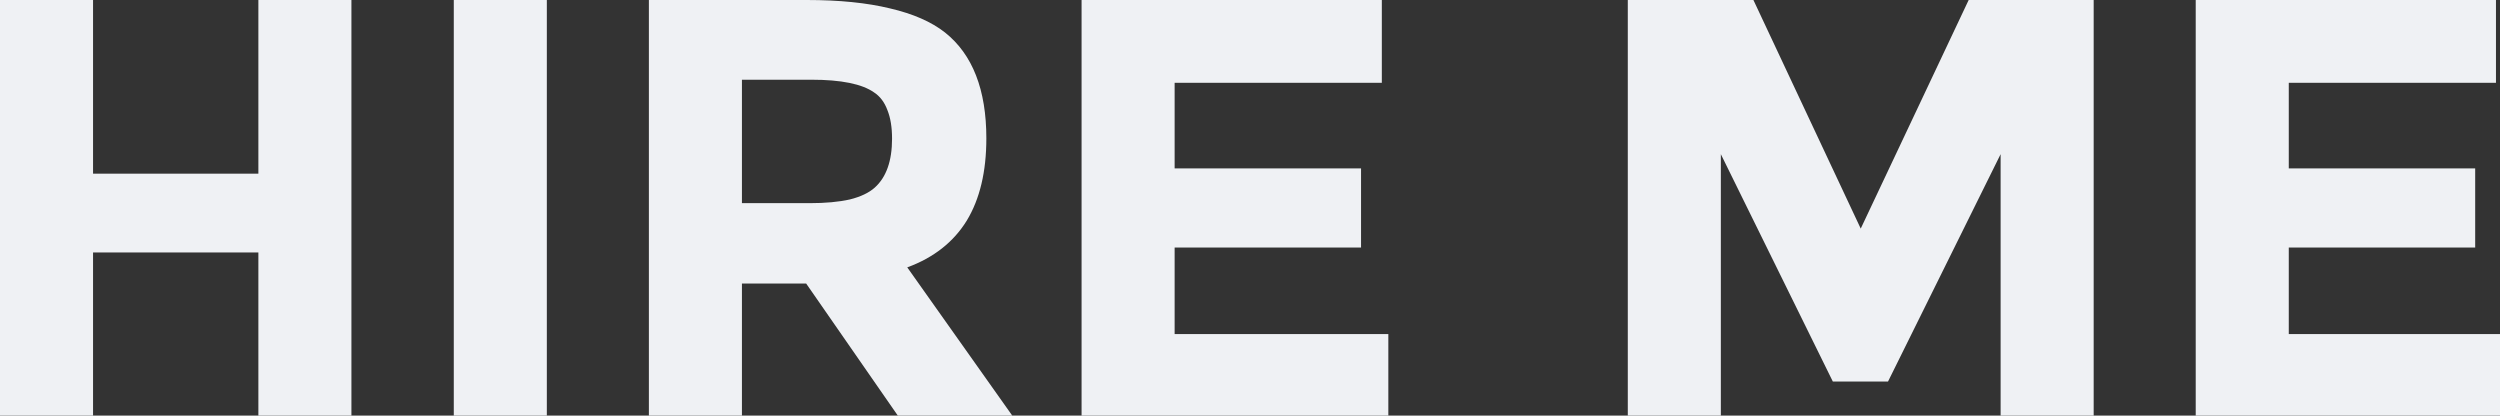
<svg xmlns="http://www.w3.org/2000/svg" version="1.1" xmlns:xlink="http://www.w3.org/1999/xlink" preserveAspectRatio="none" x="0px" y="0px" width="403px" height="67px" viewBox="0 0 403 67">
<rect x="0" y="0" width="403" height="67" fill="#333333" stroke="none"/>
<defs>
<g id="Layer0_0_FILL">
<path fill="#EFF1F4" stroke="none" d="
M 57.7 14.8
L 57.7 1.85 4.65 1.85 4.65 14.8 23.7 14.8 23.7 68.95 38.65 68.95 38.65 14.8 57.7 14.8
M 125.15 39.35
L 125.15 1.85 110.2 1.85 110.2 38.9
Q 110.2 42.95 109.25 46.1 108.3 49.3 106.5 51.6 104.65 53.95 102.1 55.1 99.65 56.3 96.45 56.3 93.25 56.3 90.75 55.1 88.25 53.95 86.35 51.6 82.6 46.95 82.6 38.9
L 82.6 1.85 67.65 1.85 67.65 39.35
Q 67.65 46.65 69.7 52.2 71.7 57.8 75.75 61.75 83.9 69.6 96.45 69.6 102.75 69.6 107.9 67.7 113.05 65.7 117.05 61.8 125.15 54 125.15 39.35
M 169.05 14.8
L 188.1 14.8 188.1 1.85 135.05 1.85 135.05 14.8 154.1 14.8 154.1 68.95 169.05 68.95 169.05 14.8
M 263.1 48.55
Q 265.6 42.35 265.6 34.95 265.6 27.55 263.1 21.35 260.55 15.25 255.45 10.25 245.25 0.35 230.4 0.35 215.5 0.35 205.35 10.25 200.25 15.25 197.7 21.35 195.15 27.55 195.15 34.95 195.15 49.75 205.35 59.65 215.5 69.6 230.4 69.6 245.25 69.6 255.45 59.65 260.55 54.7 263.1 48.55
M 244.6 19.7
Q 250.4 26.05 250.4 35 250.4 44 244.6 50.3 238.85 56.6 230.45 56.6 226.25 56.6 222.7 55 219.15 53.45 216.3 50.3 210.55 44 210.55 35 210.55 26.05 216.3 19.7 219.15 16.55 222.7 14.95 226.25 13.35 230.45 13.35 238.85 13.35 244.6 19.7
M 332.65 24.15
Q 332.65 12.4 326 7.1 322.7 4.5 317.1 3.2 311.55 1.85 303.7 1.85
L 278.25 1.85 278.25 68.95 293.25 68.95 293.25 47.55 303.6 47.55 318.45 68.95 336.9 68.95 319.9 44.95
Q 326.3 42.6 329.5 37.4 332.65 32.2 332.65 24.15
M 304.45 14.7
Q 311.65 14.7 314.55 16.75 316 17.7 316.7 19.6 317.45 21.45 317.45 24.2 317.45 29.6 314.65 32.1 313.25 33.35 310.65 34 308 34.6 304.15 34.6
L 293.25 34.6 293.25 14.7 304.45 14.7
M 363 1.85
L 348 1.85 348 68.95 363 68.95 363 1.85
M 427.25 68.95
L 443.2 68.95 414.25 1.85 399.7 1.85 370.75 68.95 386.65 68.95 392.9 54.45 421.05 54.45 427.25 68.95
M 407 21.8
L 415.35 41.3 398.6 41.3 407 21.8
M 494.55 68.95
L 494.55 55.6 465.95 55.6 465.95 1.85 450.95 1.85 450.95 68.95 494.55 68.95
M 548.65 35.7
Q 543.35 31.05 533.8 28.7 524.3 26.35 521.6 24.6 519 22.85 519 19.9 519 17 521.15 15.25 523.3 13.45 527.05 13.45 536.4 13.45 545.1 20.1
L 552.7 9.15
Q 547.7 4.9 541 2.6 534.3 0.35 527.55 0.35 517.25 0.35 510.4 5.5 503.55 10.7 503.55 20.25 503.55 25.05 504.9 28.5 506.25 32 508.95 34.25 514.4 38.7 526.1 41.5 533.5 43.3 535.95 45.1 538.5 46.85 538.5 49.85 538.5 52.9 536.1 54.7 533.75 56.5 529.65 56.5 520.45 56.5 509.6 46.95
L 500.65 57.9
Q 513.4 69.7 529.35 69.7 534.9 69.7 539.35 68.3 543.8 66.9 547.15 64.1 553.9 58.5 553.9 49.45 553.9 44.95 552.6 41.55 551.3 38.1 548.65 35.7 Z"/>
</g>

<g id="Layer0_1_FILL">
<path fill="#EFF1F4" stroke="none" d="
M 109.2 195
L 119.55 195 134.4 216.4 152.85 216.4 135.85 192.4
Q 142.25 190.05 145.45 184.85 148.6 179.65 148.6 171.6 148.6 159.85 141.95 154.55 138.65 151.95 133.05 150.65 127.5 149.3 119.65 149.3
L 94.2 149.3 94.2 216.4 109.2 216.4 109.2 195
M 109.2 162.15
L 120.4 162.15
Q 127.6 162.15 130.5 164.2 131.95 165.15 132.65 167.05 133.4 168.9 133.4 171.65 133.4 177.05 130.6 179.55 129.2 180.8 126.6 181.45 123.95 182.05 120.1 182.05
L 109.2 182.05 109.2 162.15
M 75.45 155.3
Q 71.95 152.3 66.35 150.8 60.7 149.3 52.95 149.3
L 29.25 149.3 29.25 216.4 44.25 216.4 44.25 197.7 53.15 197.7
Q 68.05 197.7 75.3 191.95 78.9 189.05 80.7 184.5 82.55 179.95 82.55 173.75 82.55 161.3 75.45 155.3
M 63.65 164.6
Q 67.15 167.05 67.15 172.85 67.15 175.75 66.5 177.95 65.8 180.15 64.5 181.7 61.8 184.7 54.35 184.7
L 44.25 184.7 44.25 162.15 52.8 162.15
Q 60.2 162.15 63.65 164.6
M 245.7 162.15
L 265.55 162.15 265.55 193.65
Q 265.55 196.1 265 197.95 264.45 199.75 263.3 201 261.05 203.45 257.85 203.45 254.6 203.45 251.4 201.8 248.25 200.2 245.2 196.9
L 237.45 207.7
Q 241.95 212.3 247.25 214.65 252.55 216.95 258.6 216.95 263.4 216.95 267.4 215.5 271.35 214 274.45 211 280.65 205.05 280.65 193.05
L 280.65 149.3 245.7 149.3 245.7 162.15
M 170.3 157.7
Q 165.2 162.7 162.65 168.8 160.1 175 160.1 182.4 160.1 197.2 170.3 207.1 180.45 217.05 195.35 217.05 210.2 217.05 220.4 207.1 225.5 202.15 228.05 196 230.55 189.8 230.55 182.4 230.55 175 228.05 168.8 225.5 162.7 220.4 157.7 210.2 147.8 195.35 147.8 180.45 147.8 170.3 157.7
M 187.65 162.4
Q 191.2 160.8 195.4 160.8 203.8 160.8 209.55 167.15 215.35 173.5 215.35 182.45 215.35 191.45 209.55 197.75 203.8 204.05 195.4 204.05 191.2 204.05 187.65 202.45 184.1 200.9 181.25 197.75 175.5 191.45 175.5 182.45 175.5 173.5 181.25 167.15 184.1 164 187.65 162.4
M 423.95 162.25
L 443 162.25 443 216.4 457.95 216.4 457.95 162.25 477 162.25 477 149.3 423.95 149.3 423.95 162.25
M 376.75 167.6
Q 382.75 162.05 391.2 162.05 401.7 162.05 408.85 170.9
L 418.2 160.35
Q 407 147.8 390.5 147.8 375.7 147.8 365.5 157.75 355.25 167.75 355.25 182.65 355.25 197.6 365.3 207.35 375.35 217.15 390.85 217.15 398.6 217.15 405.35 213.95 412.05 210.75 417.75 204.3
L 408.2 194.4
Q 401.15 203.15 390.15 203.15 386.1 203.15 382.65 201.75 379.2 200.3 376.4 197.5 373.55 194.65 372.15 190.9 370.75 187.15 370.75 182.45 370.75 177.8 372.25 174.05 373.75 170.3 376.75 167.6
M 344.95 162.65
L 344.95 149.3 296.55 149.3 296.55 216.4 346 216.4 346 203.15 311.55 203.15 311.55 189.2 341.6 189.2 341.6 176.45 311.55 176.45 311.55 162.65 344.95 162.65
M 492.85 152.95
Q 486 158.15 486 167.7 486 172.5 487.35 175.95 488.7 179.45 491.4 181.7 496.85 186.15 508.55 188.95 515.95 190.75 518.4 192.55 520.95 194.3 520.95 197.3 520.95 200.35 518.55 202.15 516.2 203.95 512.1 203.95 502.9 203.95 492.05 194.4
L 483.1 205.35
Q 495.85 217.15 511.8 217.15 517.35 217.15 521.8 215.75 526.25 214.35 529.6 211.55 536.35 205.95 536.35 196.9 536.35 192.4 535.05 189 533.75 185.55 531.1 183.15 525.8 178.5 516.25 176.15 506.75 173.8 504.05 172.05 501.45 170.3 501.45 167.35 501.45 164.45 503.6 162.7 505.75 160.9 509.5 160.9 518.85 160.9 527.55 167.55
L 535.15 156.6
Q 530.15 152.35 523.45 150.05 516.75 147.8 510 147.8 499.7 147.8 492.85 152.95 Z"/>
</g>

<g id="Layer0_2_FILL">
<path fill="#EFF1F4" stroke="none" d="
M 44.45 19.75
L 52.05 8.8
Q 47.05 4.55 40.35 2.25 33.65 0 26.9 0 16.6 0 9.75 5.15 2.9 10.35 2.9 19.9 2.9 24.7 4.25 28.15 5.6 31.65 8.3 33.9 13.75 38.35 25.45 41.15 32.85 42.95 35.3 44.75 37.85 46.5 37.85 49.5 37.85 52.55 35.45 54.35 33.1 56.15 29 56.15 19.8 56.15 8.95 46.6
L 0 57.55
Q 12.75 69.35 28.7 69.35 34.25 69.35 38.7 67.95 43.15 66.55 46.5 63.75 53.25 58.15 53.25 49.1 53.25 44.6 51.95 41.2 50.65 37.75 48 35.35 42.7 30.7 33.15 28.35 23.65 26 20.95 24.25 18.35 22.5 18.35 19.55 18.35 16.65 20.5 14.9 22.65 13.1 26.4 13.1 35.75 13.1 44.45 19.75
M 81 41.4
L 111.05 41.4 111.05 28.65 81 28.65 81 14.85 114.4 14.85 114.4 1.5 66 1.5 66 68.6 115.45 68.6 115.45 55.35 81 55.35 81 41.4
M 180 37.05
Q 183.15 31.85 183.15 23.8 183.15 12.05 176.5 6.75 173.2 4.15 167.6 2.85 162.05 1.5 154.2 1.5
L 128.75 1.5 128.75 68.6 143.75 68.6 143.75 47.2 154.1 47.2 168.95 68.6 187.4 68.6 170.4 44.6
Q 176.8 42.25 180 37.05
M 167.95 23.85
Q 167.95 29.25 165.15 31.75 163.75 33 161.15 33.65 158.5 34.25 154.65 34.25
L 143.75 34.25 143.75 14.35 154.95 14.35
Q 162.15 14.35 165.05 16.4 166.5 17.35 167.2 19.25 167.95 21.1 167.95 23.85
M 240.35 1.5
L 223.3 44.25 206.2 1.5 189.95 1.5 216.9 68.6 229.65 68.6 256.6 1.5 240.35 1.5
M 279.5 1.5
L 264.5 1.5 264.5 68.6 279.5 68.6 279.5 1.5
M 345.5 23.1
L 354.85 12.55
Q 343.65 0 327.15 0 312.35 0 302.15 9.95 291.9 19.95 291.9 34.85 291.9 49.8 301.95 59.55 312 69.35 327.5 69.35 335.25 69.35 342 66.15 348.7 62.95 354.4 56.5
L 344.85 46.6
Q 337.8 55.35 326.8 55.35 322.75 55.35 319.3 53.95 315.85 52.5 313.05 49.7 310.2 46.85 308.8 43.1 307.4 39.35 307.4 34.65 307.4 30 308.9 26.25 310.4 22.5 313.4 19.8 319.4 14.25 327.85 14.25 338.35 14.25 345.5 23.1
M 411.25 41.4
L 411.25 28.65 381.2 28.65 381.2 14.85 414.6 14.85 414.6 1.5 366.2 1.5 366.2 68.6 415.65 68.6 415.65 55.35 381.2 55.35 381.2 41.4 411.25 41.4
M 476.2 8.8
Q 471.2 4.55 464.5 2.25 457.8 0 451.05 0 440.75 0 433.9 5.15 427.05 10.35 427.05 19.9 427.05 24.7 428.4 28.15 429.75 31.65 432.45 33.9 437.9 38.35 449.6 41.15 457 42.95 459.45 44.75 462 46.5 462 49.5 462 52.55 459.6 54.35 457.25 56.15 453.15 56.15 443.95 56.15 433.1 46.6
L 424.15 57.55
Q 436.9 69.35 452.85 69.35 458.4 69.35 462.85 67.95 467.3 66.55 470.65 63.75 477.4 58.15 477.4 49.1 477.4 44.6 476.1 41.2 474.8 37.75 472.15 35.35 466.85 30.7 457.3 28.35 447.8 26 445.1 24.25 442.5 22.5 442.5 19.55 442.5 16.65 444.65 14.9 446.8 13.1 450.55 13.1 459.9 13.1 468.6 19.75
L 476.2 8.8 Z"/>
</g>

<g id="Layer0_3_FILL">
<path fill="#EFF1F4" stroke="none" d="
M 470.7 -11.75
L 422.3 -11.75 422.3 55.35 471.75 55.35 471.75 42.1 437.3 42.1 437.3 28.15 467.35 28.15 467.35 15.4 437.3 15.4 437.3 1.6 470.7 1.6 470.7 -11.75
M 351 -11.75
L 330.75 -11.75 330.75 55.35 345.75 55.35 345.75 13.1 363.8 49.75 372.7 49.75 390.85 13.1 390.85 55.35 405.85 55.35 405.85 -11.75 385.7 -11.75 368.3 25.1 351 -11.75
M 183.15 -11.75
L 134.75 -11.75 134.75 55.35 184.2 55.35 184.2 42.1 149.75 42.1 149.75 28.15 179.8 28.15 179.8 15.4 149.75 15.4 149.75 1.6 183.15 1.6 183.15 -11.75
M 272.7 -11.75
L 257.75 -11.75 257.75 25.75
Q 257.75 33.05 259.8 38.6 261.8 44.2 265.85 48.15 274 56 286.55 56 292.85 56 298 54.1 303.15 52.1 307.15 48.2 315.25 40.4 315.25 25.75
L 315.25 -11.75 300.3 -11.75 300.3 25.3
Q 300.3 29.35 299.35 32.5 298.4 35.7 296.6 38 294.75 40.35 292.2 41.5 289.75 42.7 286.55 42.7 283.35 42.7 280.85 41.5 278.35 40.35 276.45 38 272.7 33.35 272.7 25.3
L 272.7 -11.75
M 233.05 -11
Q 226.35 -13.25 219.6 -13.25 209.3 -13.25 202.45 -8.1 195.6 -2.9 195.6 6.65 195.6 11.45 196.95 14.9 198.3 18.4 201 20.65 206.45 25.1 218.15 27.9 225.55 29.7 228 31.5 230.55 33.25 230.55 36.25 230.55 39.3 228.15 41.1 225.8 42.9 221.7 42.9 212.5 42.9 201.65 33.35
L 192.7 44.3
Q 205.45 56.1 221.4 56.1 226.95 56.1 231.4 54.7 235.85 53.3 239.2 50.5 245.95 44.9 245.95 35.85 245.95 31.35 244.65 27.95 243.35 24.5 240.7 22.1 235.4 17.45 225.85 15.1 216.35 12.75 213.65 11 211.05 9.25 211.05 6.3 211.05 3.4 213.2 1.65 215.35 -0.15 219.1 -0.15 228.45 -0.15 237.15 6.5
L 244.75 -4.45
Q 239.75 -8.7 233.05 -11
M 103.85 -10.4
Q 98.3 -11.75 90.45 -11.75
L 65 -11.75 65 55.35 80 55.35 80 33.95 90.35 33.95 105.2 55.35 123.65 55.35 106.65 31.35
Q 113.05 29 116.25 23.8 119.4 18.6 119.4 10.55 119.4 -1.2 112.75 -6.5 109.45 -9.1 103.85 -10.4
M 97.4 20.4
Q 94.75 21 90.9 21
L 80 21 80 1.1 91.2 1.1
Q 98.4 1.1 101.3 3.15 102.75 4.1 103.45 6 104.2 7.85 104.2 10.6 104.2 16 101.4 18.5 100 19.75 97.4 20.4 Z"/>
</g>

<g id="Layer0_4_FILL">
<path fill="#EFF1F4" stroke="none" d="
M 347 -6.15
L 298.6 -6.15 298.6 60.95 348.05 60.95 348.05 47.7 313.6 47.7 313.6 33.75 343.65 33.75 343.65 21 313.6 21 313.6 7.2 347 7.2 347 -6.15
M 526.6 -6.15
L 478.2 -6.15 478.2 60.95 527.65 60.95 527.65 47.7 493.2 47.7 493.2 33.75 523.25 33.75 523.25 21 493.2 21 493.2 7.2 526.6 7.2 526.6 -6.15
M 461.75 -6.15
L 441.6 -6.15 424.2 30.7 406.9 -6.15 386.65 -6.15 386.65 60.95 401.65 60.95 401.65 18.7 419.7 55.35 428.6 55.35 446.75 18.7 446.75 60.95 461.75 60.95 461.75 -6.15
M 267.7 -4.8
Q 262.15 -6.15 254.3 -6.15
L 228.85 -6.15 228.85 60.95 243.85 60.95 243.85 39.55 254.2 39.55 269.05 60.95 287.5 60.95 270.5 36.95
Q 276.9 34.6 280.1 29.4 283.25 24.2 283.25 16.15 283.25 4.4 276.6 -0.9 273.3 -3.5 267.7 -4.8
M 268.05 16.2
Q 268.05 21.6 265.25 24.1 263.85 25.35 261.25 26 258.6 26.6 254.75 26.6
L 243.85 26.6 243.85 6.7 255.05 6.7
Q 262.25 6.7 265.15 8.75 266.6 9.7 267.3 11.6 268.05 13.45 268.05 16.2
M 212.4 -6.15
L 197.4 -6.15 197.4 60.95 212.4 60.95 212.4 -6.15
M 139.25 -6.15
L 124.25 -6.15 124.25 60.95 139.25 60.95 139.25 34.55 165.9 34.55 165.9 60.95 180.9 60.95 180.9 -6.15 165.9 -6.15 165.9 21.85 139.25 21.85 139.25 -6.15 Z"/>
</g>
</defs>

<g transform="matrix( 1, 0, 0, 1, -257,-295.95) ">
<use xlink:href="#Layer0_0_FILL"/>
</g>

<g transform="matrix( 1, 0, 0, 1, 148.75,-309.75) ">
<use xlink:href="#Layer0_1_FILL"/>
</g>

<g transform="matrix( 1, 0, 0, 1, -327,-108.95) ">
<use xlink:href="#Layer0_2_FILL"/>
</g>

<g transform="matrix( 1, 0, 0, 1, -594,35.25) ">
<use xlink:href="#Layer0_3_FILL"/>
</g>

<g transform="matrix( 1, 0, 0, 1, -124.25,6.15) ">
<use xlink:href="#Layer0_4_FILL"/>
</g>
</svg>
